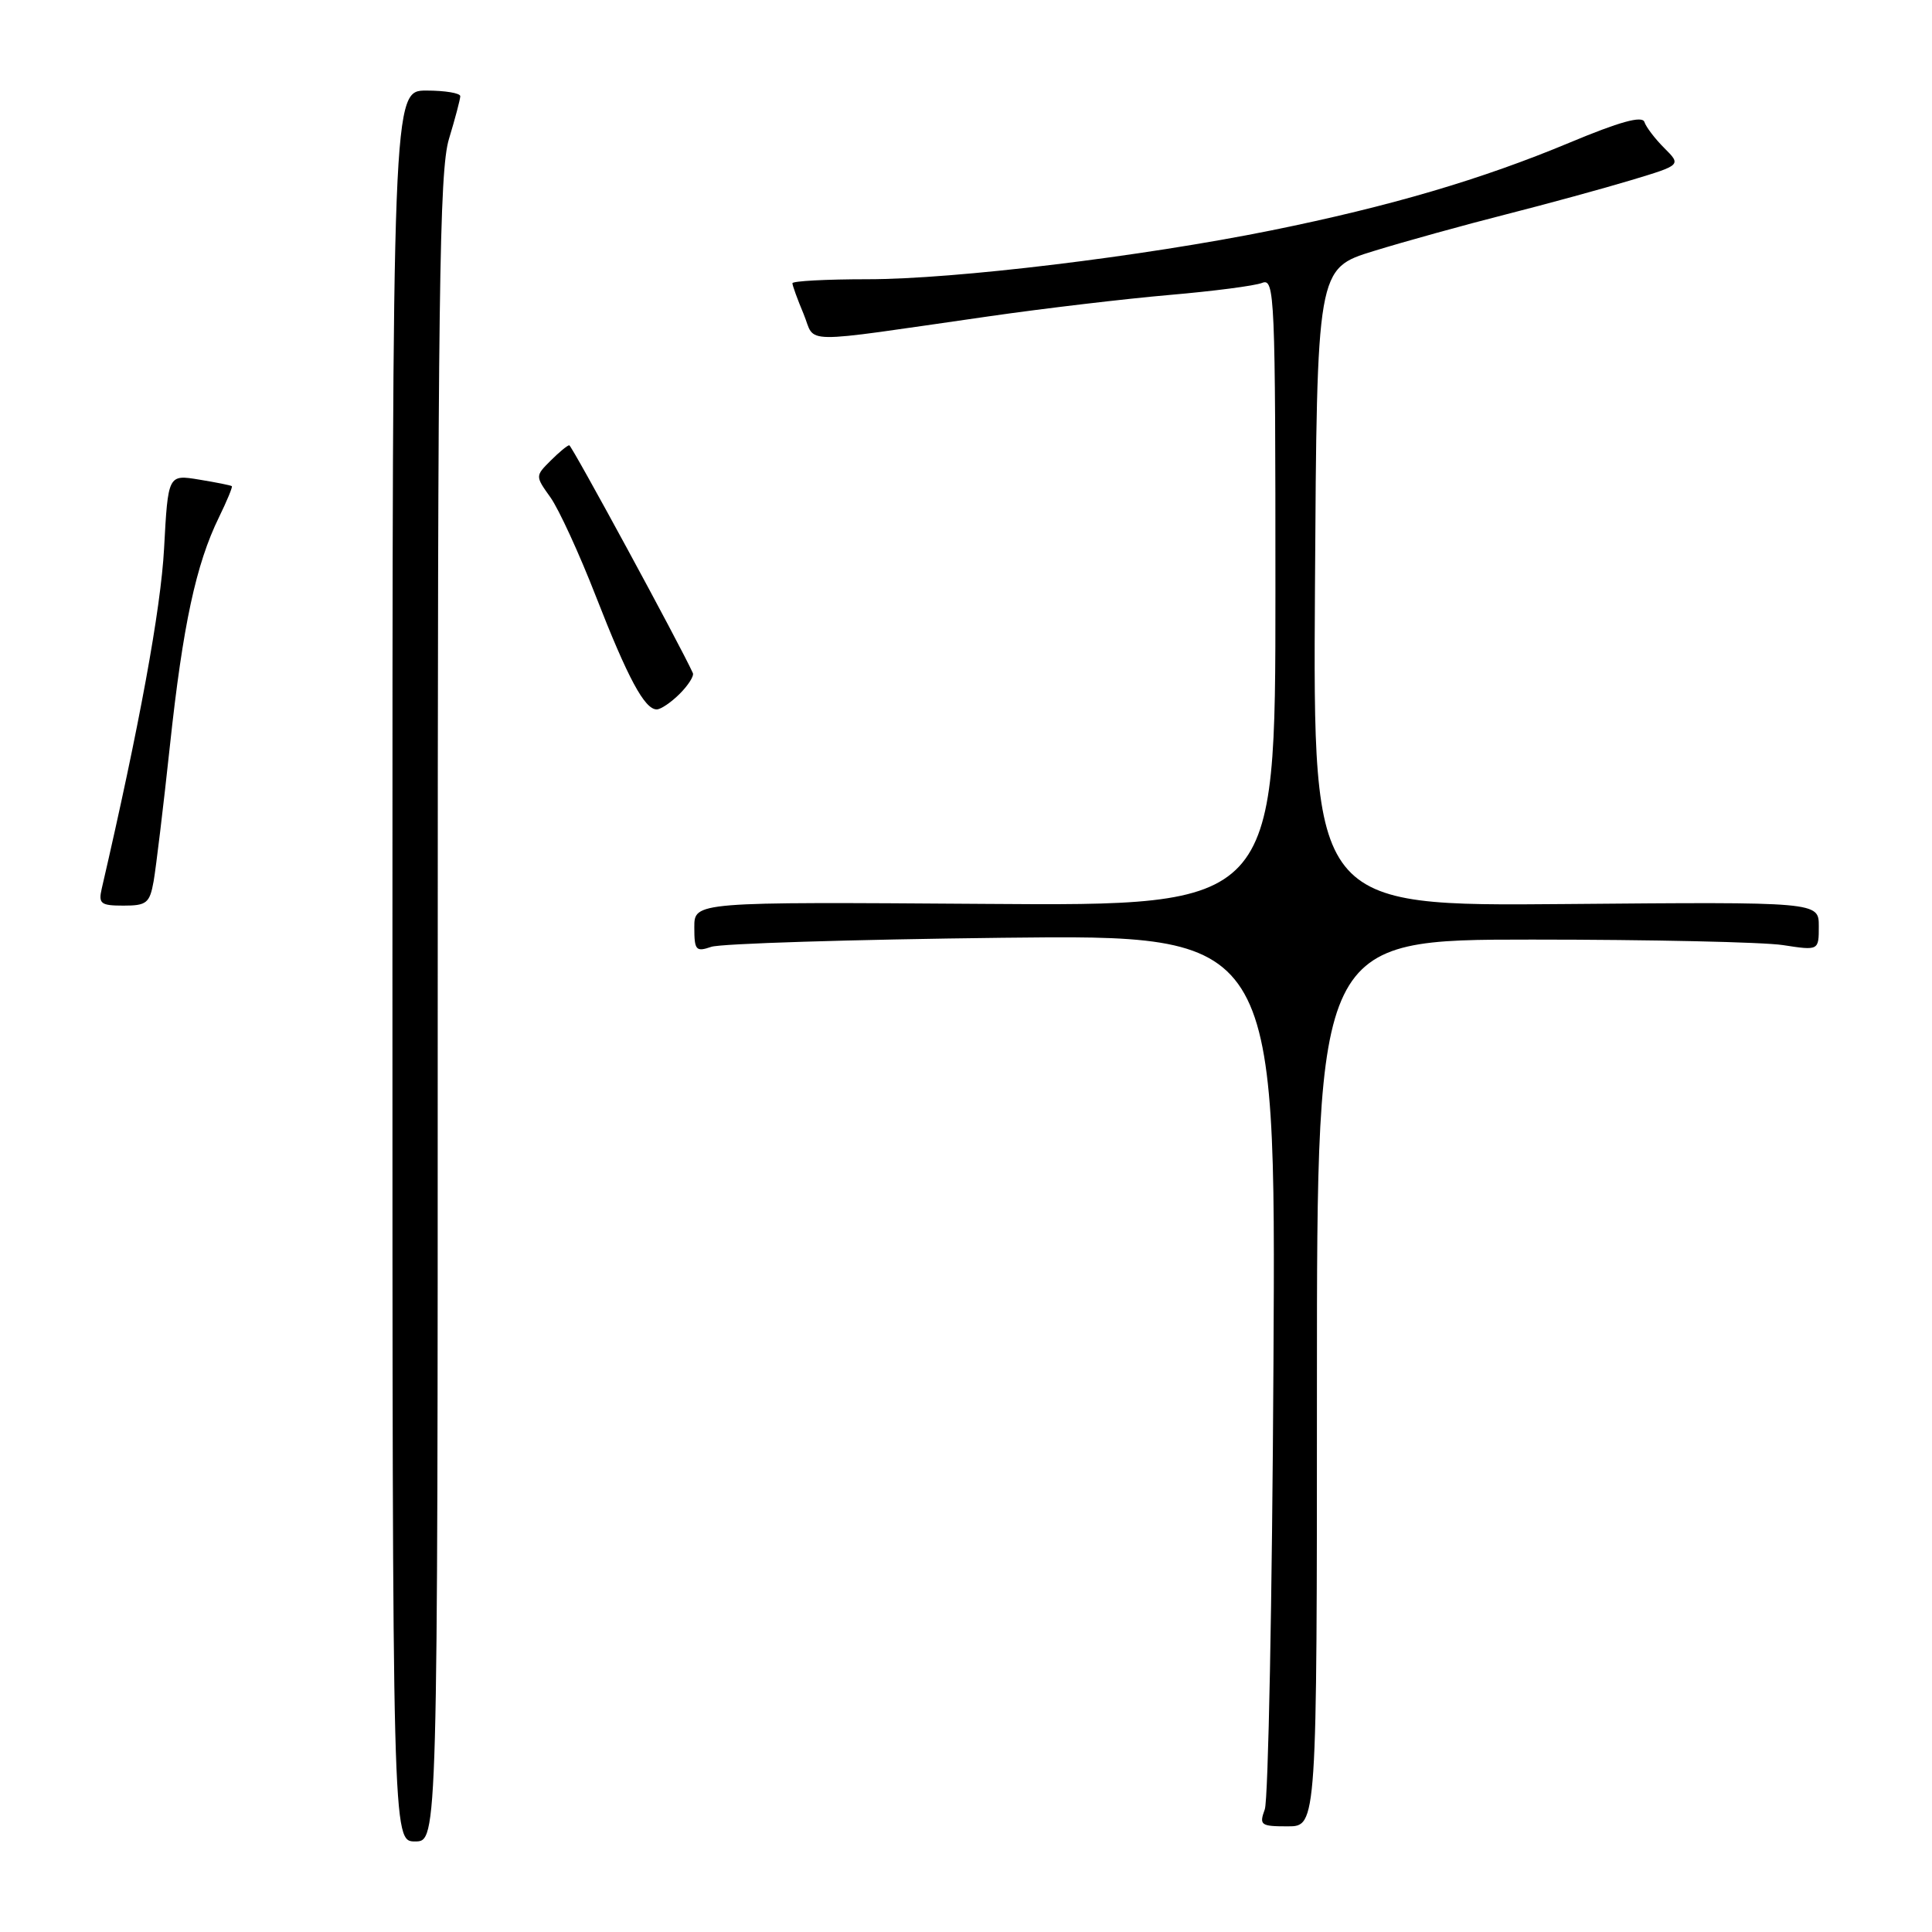 <?xml version="1.0" encoding="UTF-8" standalone="no"?>
<!DOCTYPE svg PUBLIC "-//W3C//DTD SVG 1.1//EN" "http://www.w3.org/Graphics/SVG/1.1/DTD/svg11.dtd" >
<svg xmlns="http://www.w3.org/2000/svg" xmlns:xlink="http://www.w3.org/1999/xlink" version="1.1" viewBox="0 0 256 256">
 <g >
 <path fill="currentColor"
d=" M 58.00 133.66 C 58.00 38.80 58.21 22.63 59.49 18.41 C 60.31 15.71 60.98 13.16 60.99 12.75 C 61.00 12.34 58.98 12.00 56.50 12.00 C 52.00 12.00 52.00 12.00 52.00 128.00 C 52.00 244.00 52.00 244.00 55.00 244.00 C 58.00 244.00 58.00 244.00 58.00 133.66 Z  M 174.50 183.25 C 174.50 124.50 174.50 124.50 203.00 124.50 C 218.68 124.50 233.64 124.83 236.25 125.23 C 241.00 125.96 241.00 125.96 241.00 122.73 C 241.00 119.50 241.00 119.50 207.49 119.79 C 173.98 120.08 173.98 120.08 174.24 77.83 C 174.50 35.58 174.50 35.58 182.00 33.27 C 186.12 32.00 194.00 29.82 199.50 28.42 C 205.00 27.02 212.49 24.97 216.14 23.87 C 222.78 21.87 222.78 21.87 220.54 19.63 C 219.30 18.40 218.11 16.83 217.89 16.16 C 217.60 15.30 214.61 16.13 207.98 18.90 C 196.32 23.77 184.24 27.33 168.50 30.52 C 151.29 34.00 126.54 37.00 114.96 37.00 C 109.48 37.00 105.00 37.24 105.00 37.53 C 105.00 37.82 105.66 39.65 106.48 41.60 C 108.16 45.64 105.31 45.60 131.00 41.92 C 138.43 40.85 149.22 39.58 155.00 39.08 C 160.78 38.58 166.29 37.87 167.25 37.48 C 168.90 36.83 169.00 39.17 169.00 78.42 C 169.00 120.05 169.00 120.05 130.50 119.77 C 92.00 119.50 92.00 119.50 92.00 122.87 C 92.00 125.92 92.21 126.16 94.25 125.46 C 95.49 125.03 112.83 124.49 132.78 124.26 C 169.06 123.85 169.06 123.85 168.74 180.67 C 168.57 211.93 168.05 238.51 167.59 239.75 C 166.83 241.84 167.04 242.00 170.63 242.00 C 174.50 242.00 174.50 242.00 174.50 183.25 Z  M 20.36 116.75 C 20.67 114.96 21.65 106.87 22.52 98.76 C 24.23 82.85 25.97 74.76 29.01 68.55 C 30.07 66.38 30.84 64.52 30.72 64.42 C 30.60 64.31 28.65 63.92 26.39 63.55 C 22.27 62.87 22.27 62.87 21.74 72.69 C 21.31 80.71 18.46 96.24 13.48 117.75 C 13.02 119.75 13.35 120.00 16.37 120.00 C 19.43 120.00 19.84 119.67 20.36 116.75 Z  M 90.06 91.94 C 91.20 90.80 91.98 89.57 91.81 89.19 C 90.15 85.52 75.75 59.00 75.43 59.00 C 75.19 59.00 74.08 59.92 72.96 61.04 C 70.92 63.08 70.92 63.08 72.94 65.91 C 74.05 67.47 76.76 73.37 78.96 79.02 C 83.19 89.86 85.41 94.00 87.02 94.00 C 87.56 94.00 88.93 93.07 90.06 91.94 Z "/>
</g>
</svg>